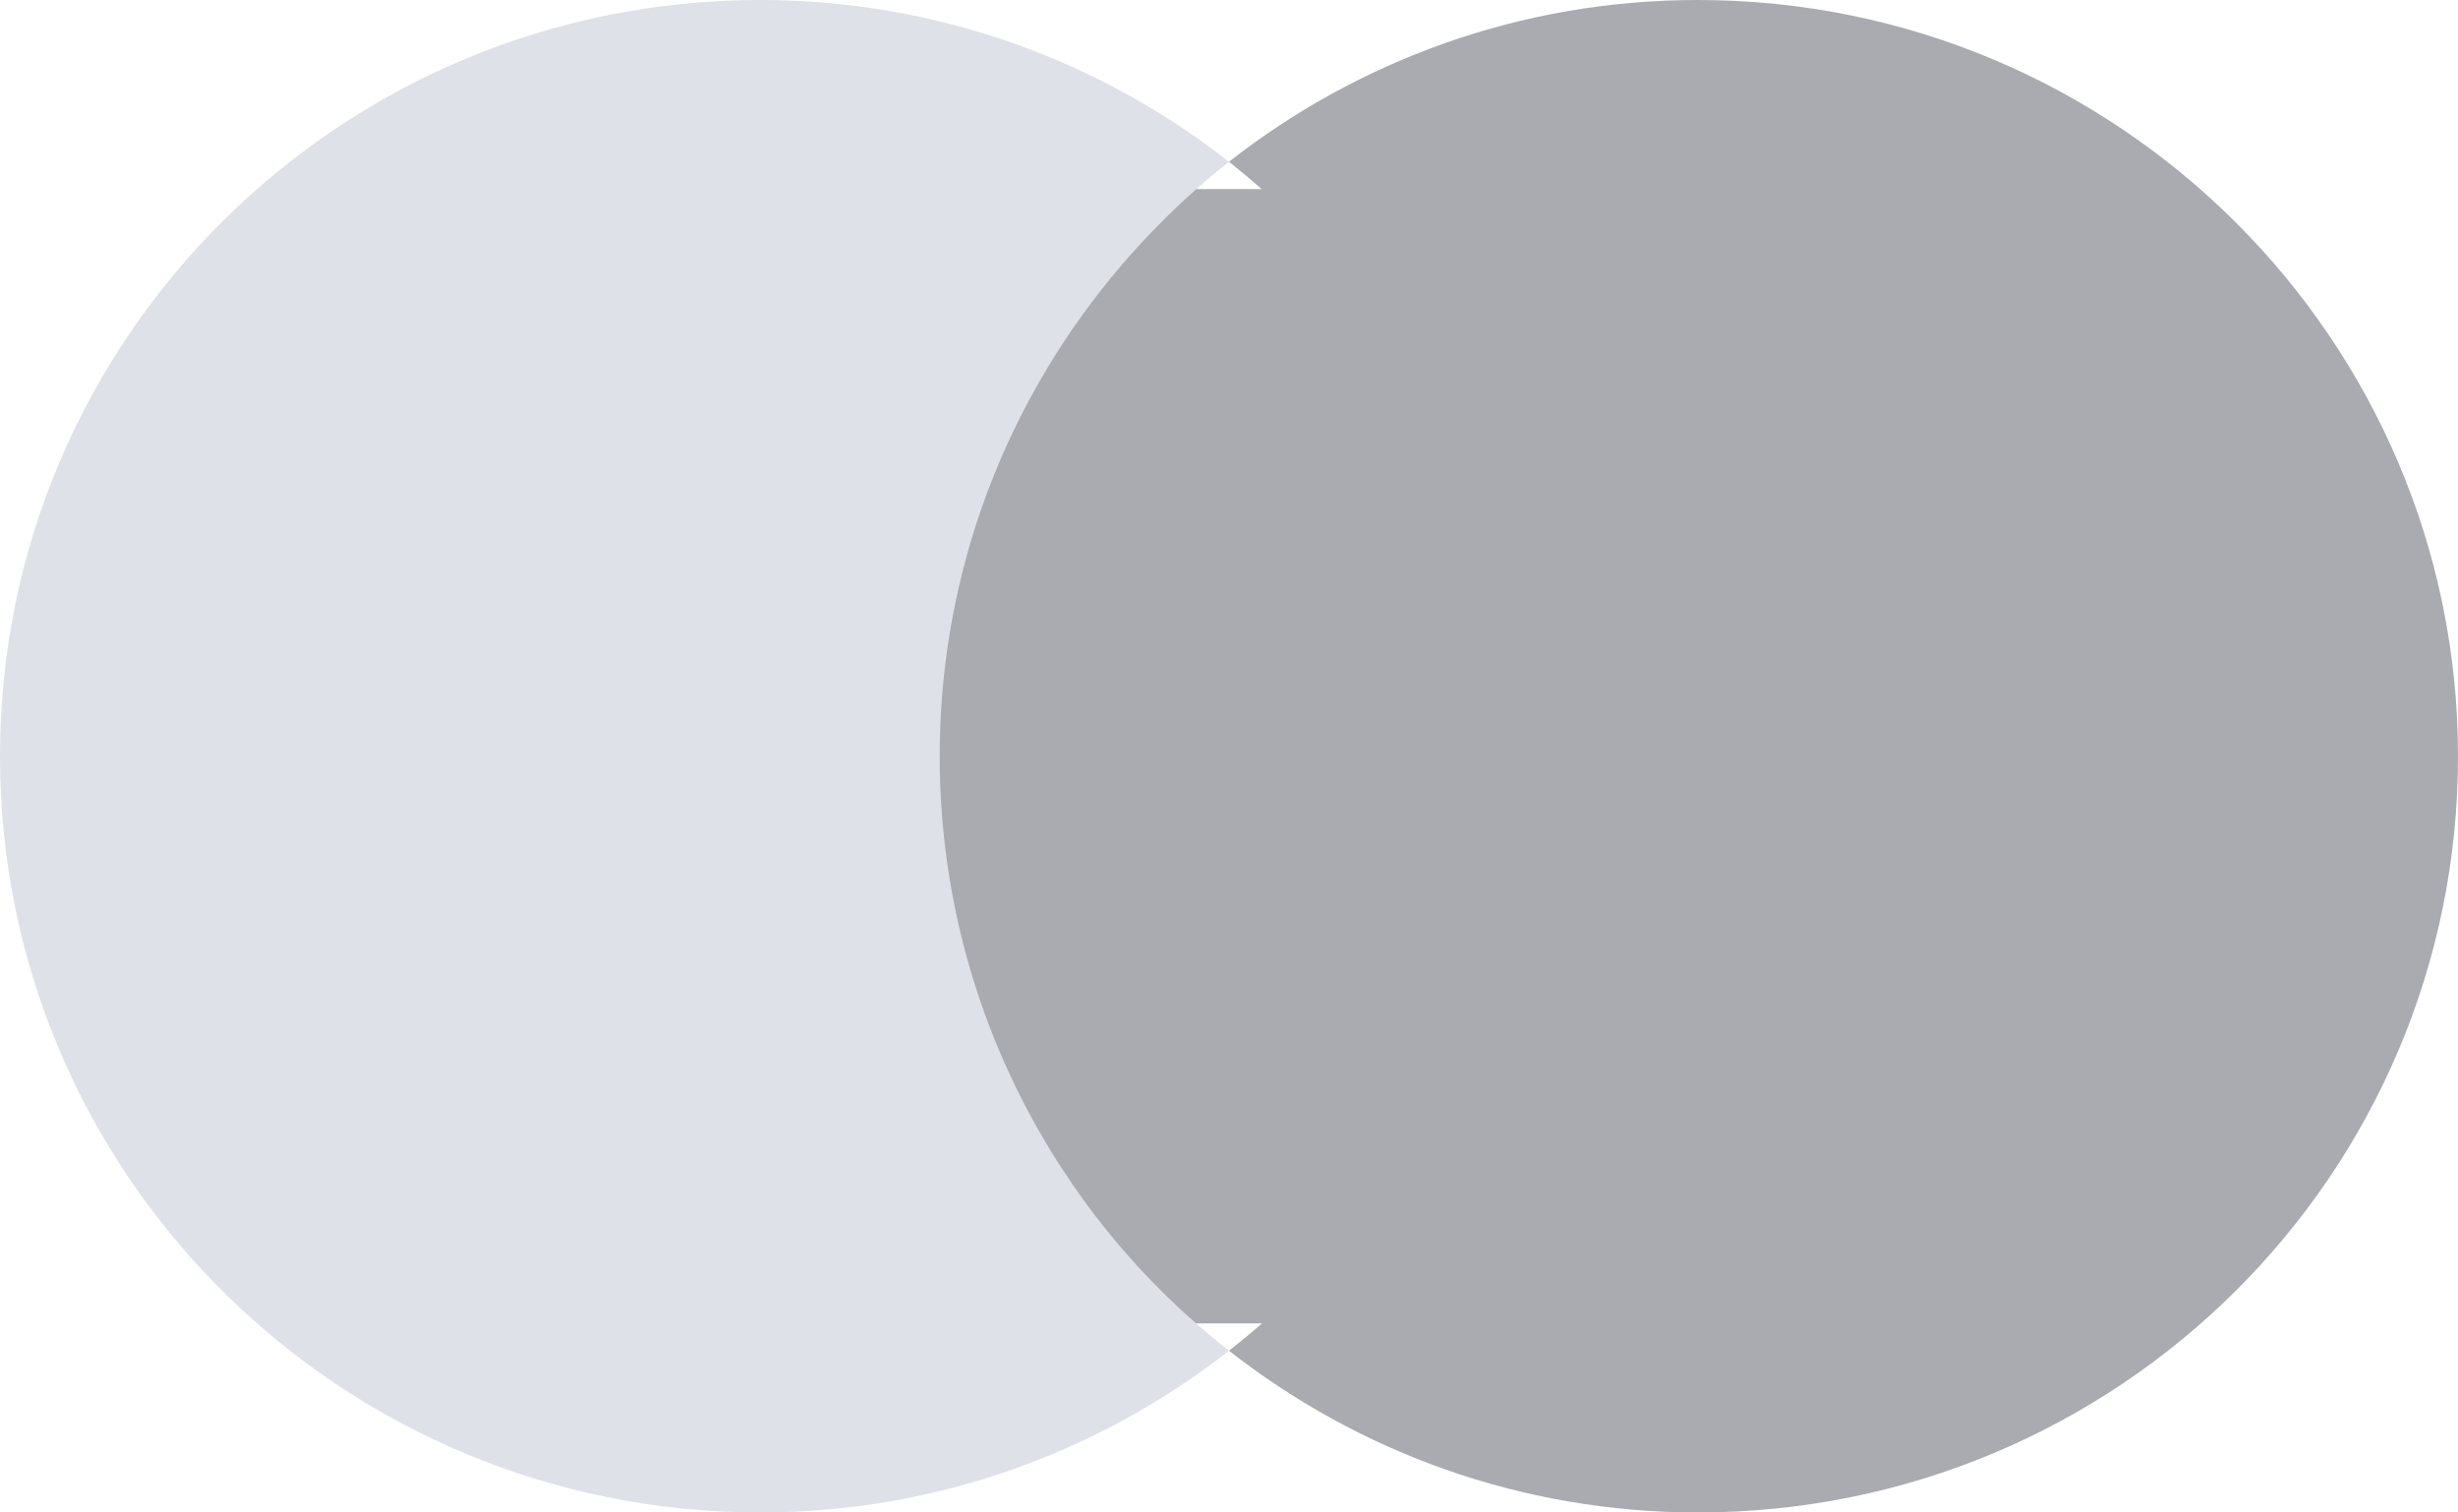 <svg width="26" height="16" viewBox="0 0 26 16" fill="none" xmlns="http://www.w3.org/2000/svg">
<path d="M17 2H9V14H17V2Z" fill="#A9ABB1"/>
<path d="M9.94 8C9.94 5.444 11.146 3.178 13 1.711C11.637 0.644 9.917 0 8.041 0C3.596 0 0 3.578 0 8C0 12.422 3.596 16 8.041 16C9.917 16 11.637 15.356 13 14.289C11.146 12.844 9.94 10.556 9.94 8Z" fill="#DFE1E8"/>
<path d="M26 8C26 12.422 22.404 16 17.959 16C16.082 16 14.363 15.356 13 14.289C14.876 12.822 16.06 10.556 16.06 8C16.06 5.444 14.854 3.178 13 1.711C14.363 0.644 16.082 0 17.959 0C22.404 0 26 3.6 26 8Z" fill="#A9ABB1"/>
</svg>
